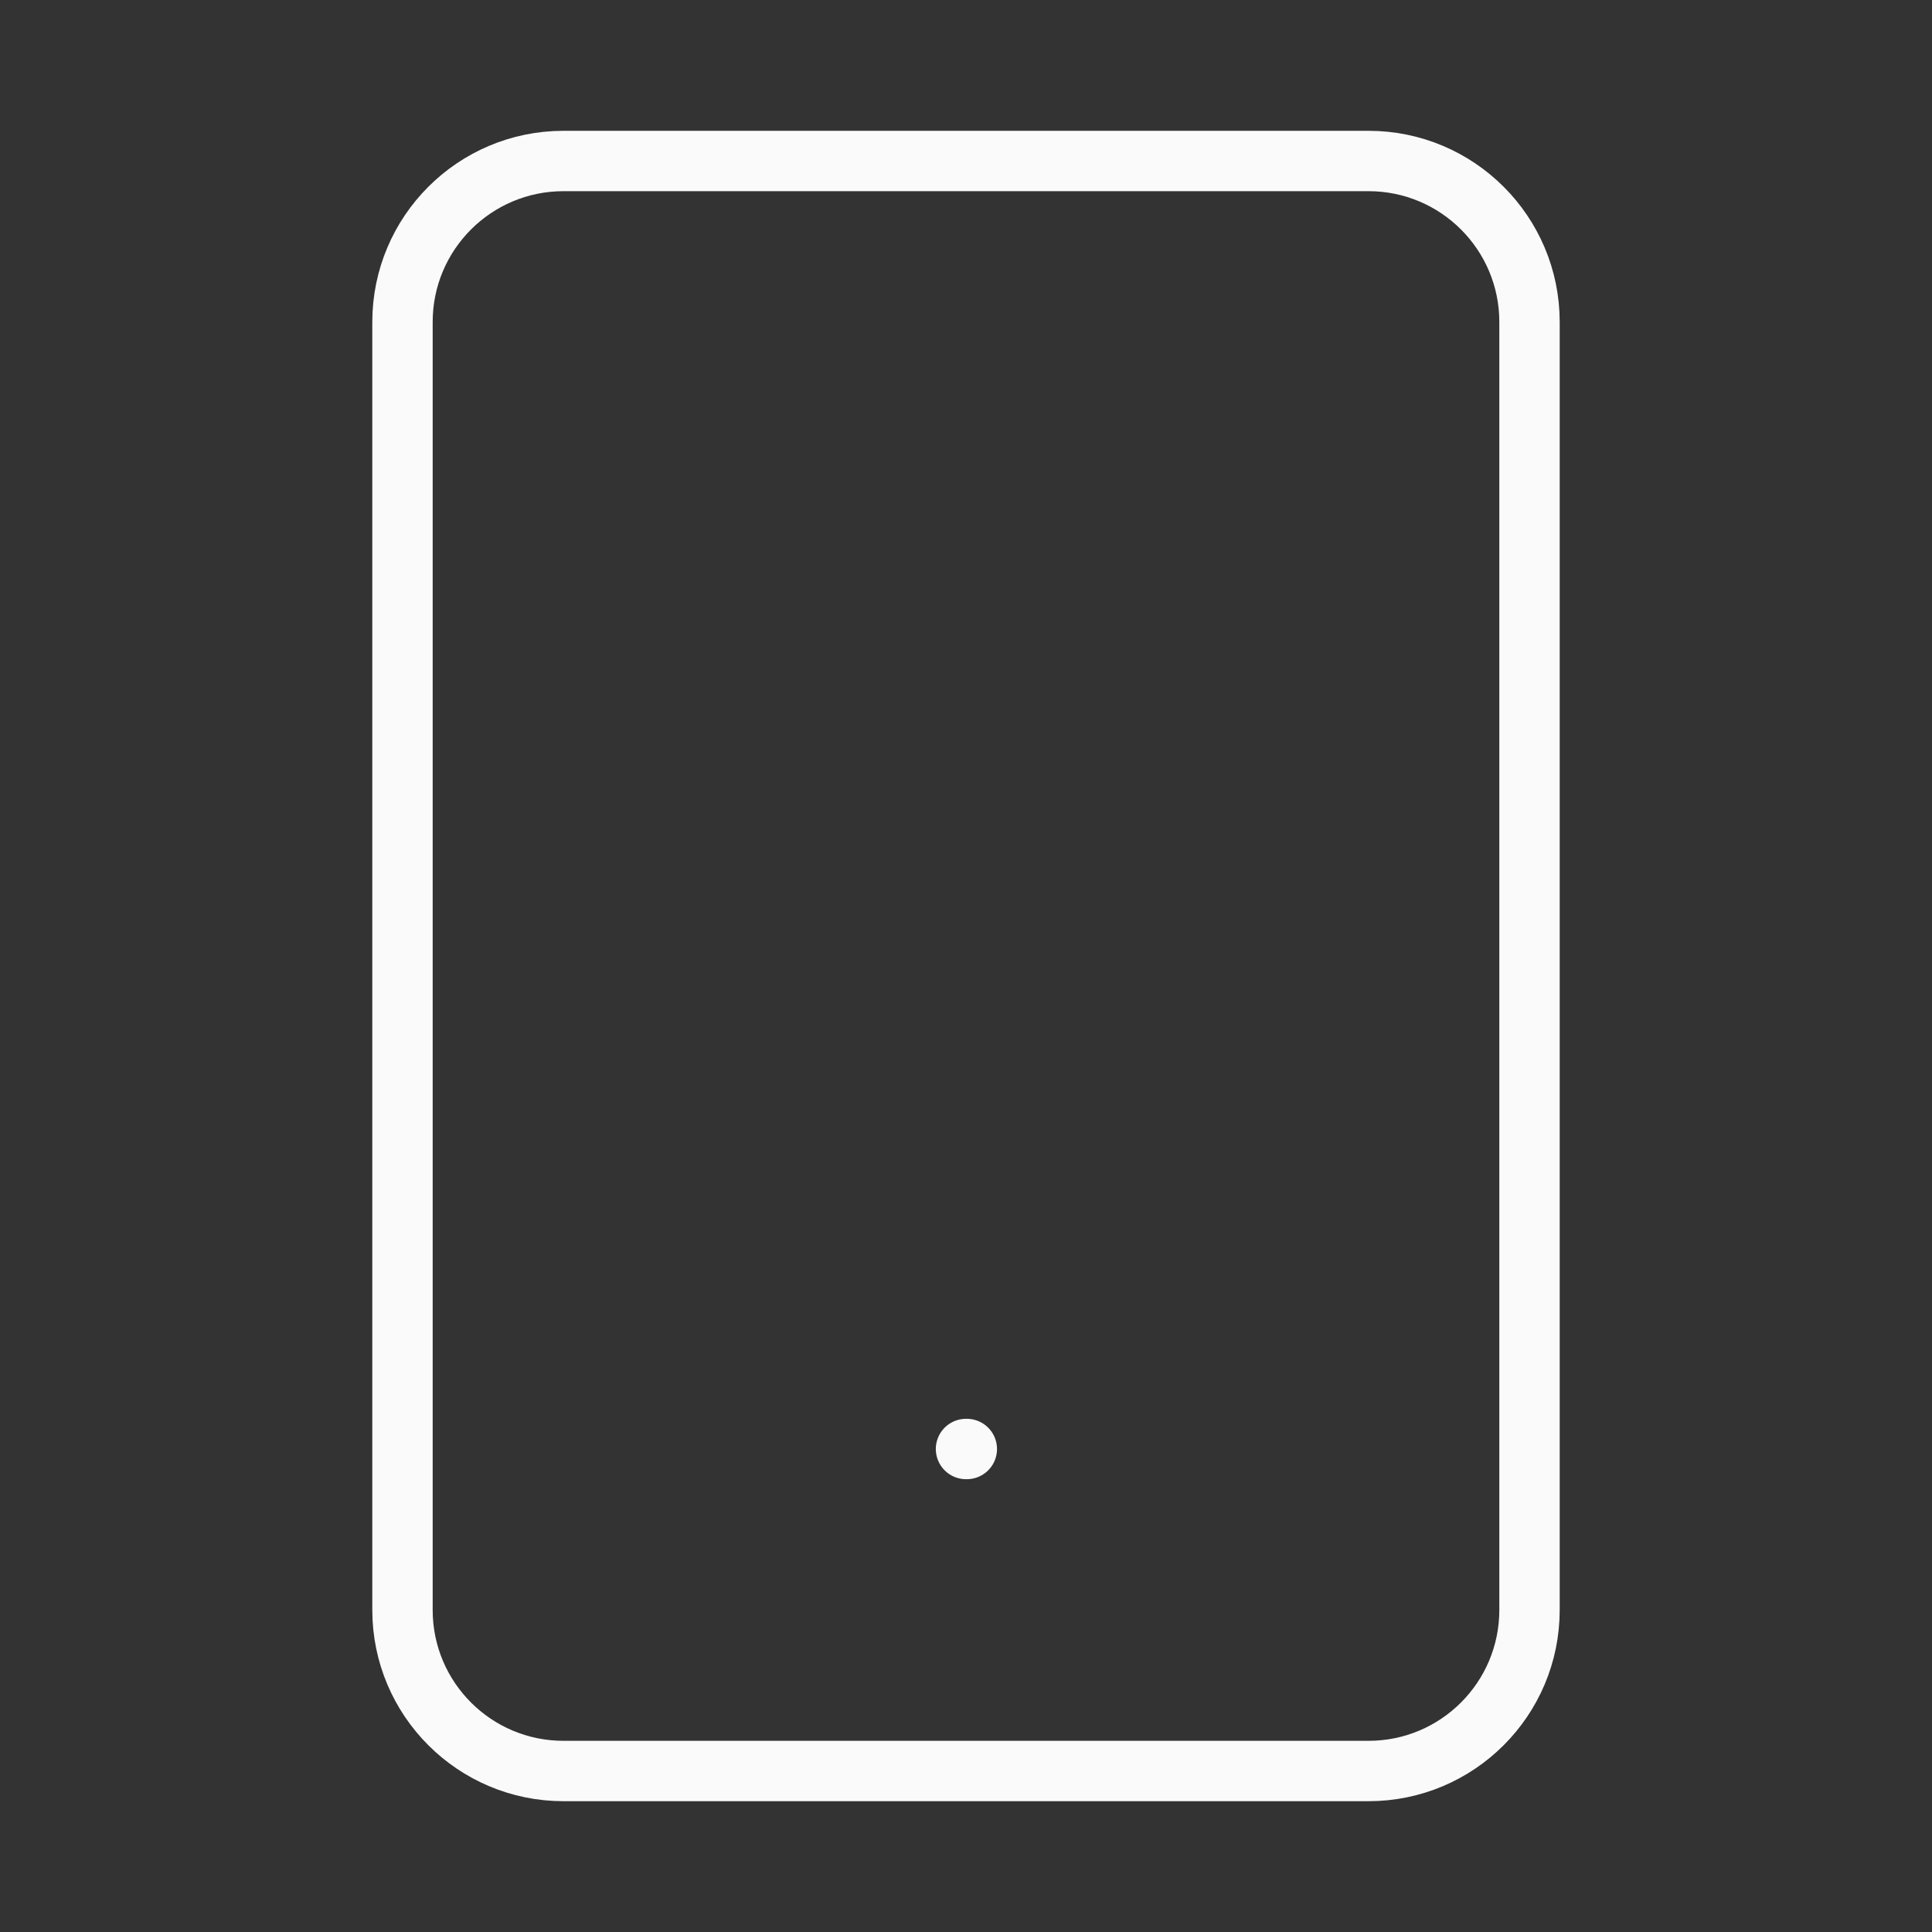 <svg width="64" height="64" viewBox="0 0 64 64" fill="none" xmlns="http://www.w3.org/2000/svg">
<rect x="0" y="0" width="64" height="64" fill="#333333" stroke="none"/>
<path d="M45.333 5.333H18.667C15.721 5.333 13.333 7.721 13.333 10.667V53.333C13.333 56.279 15.721 58.667 18.667 58.667H45.333C48.279 58.667 50.667 56.279 50.667 53.333V10.667C50.667 7.721 48.279 5.333 45.333 5.333Z" stroke="#FAFAFA" stroke-width="2" stroke-linecap="round" stroke-linejoin="round"/>
<path d="M32 48H32.027" stroke="#FAFAFA" stroke-width="2" stroke-linecap="round" stroke-linejoin="round"/>
</svg>
